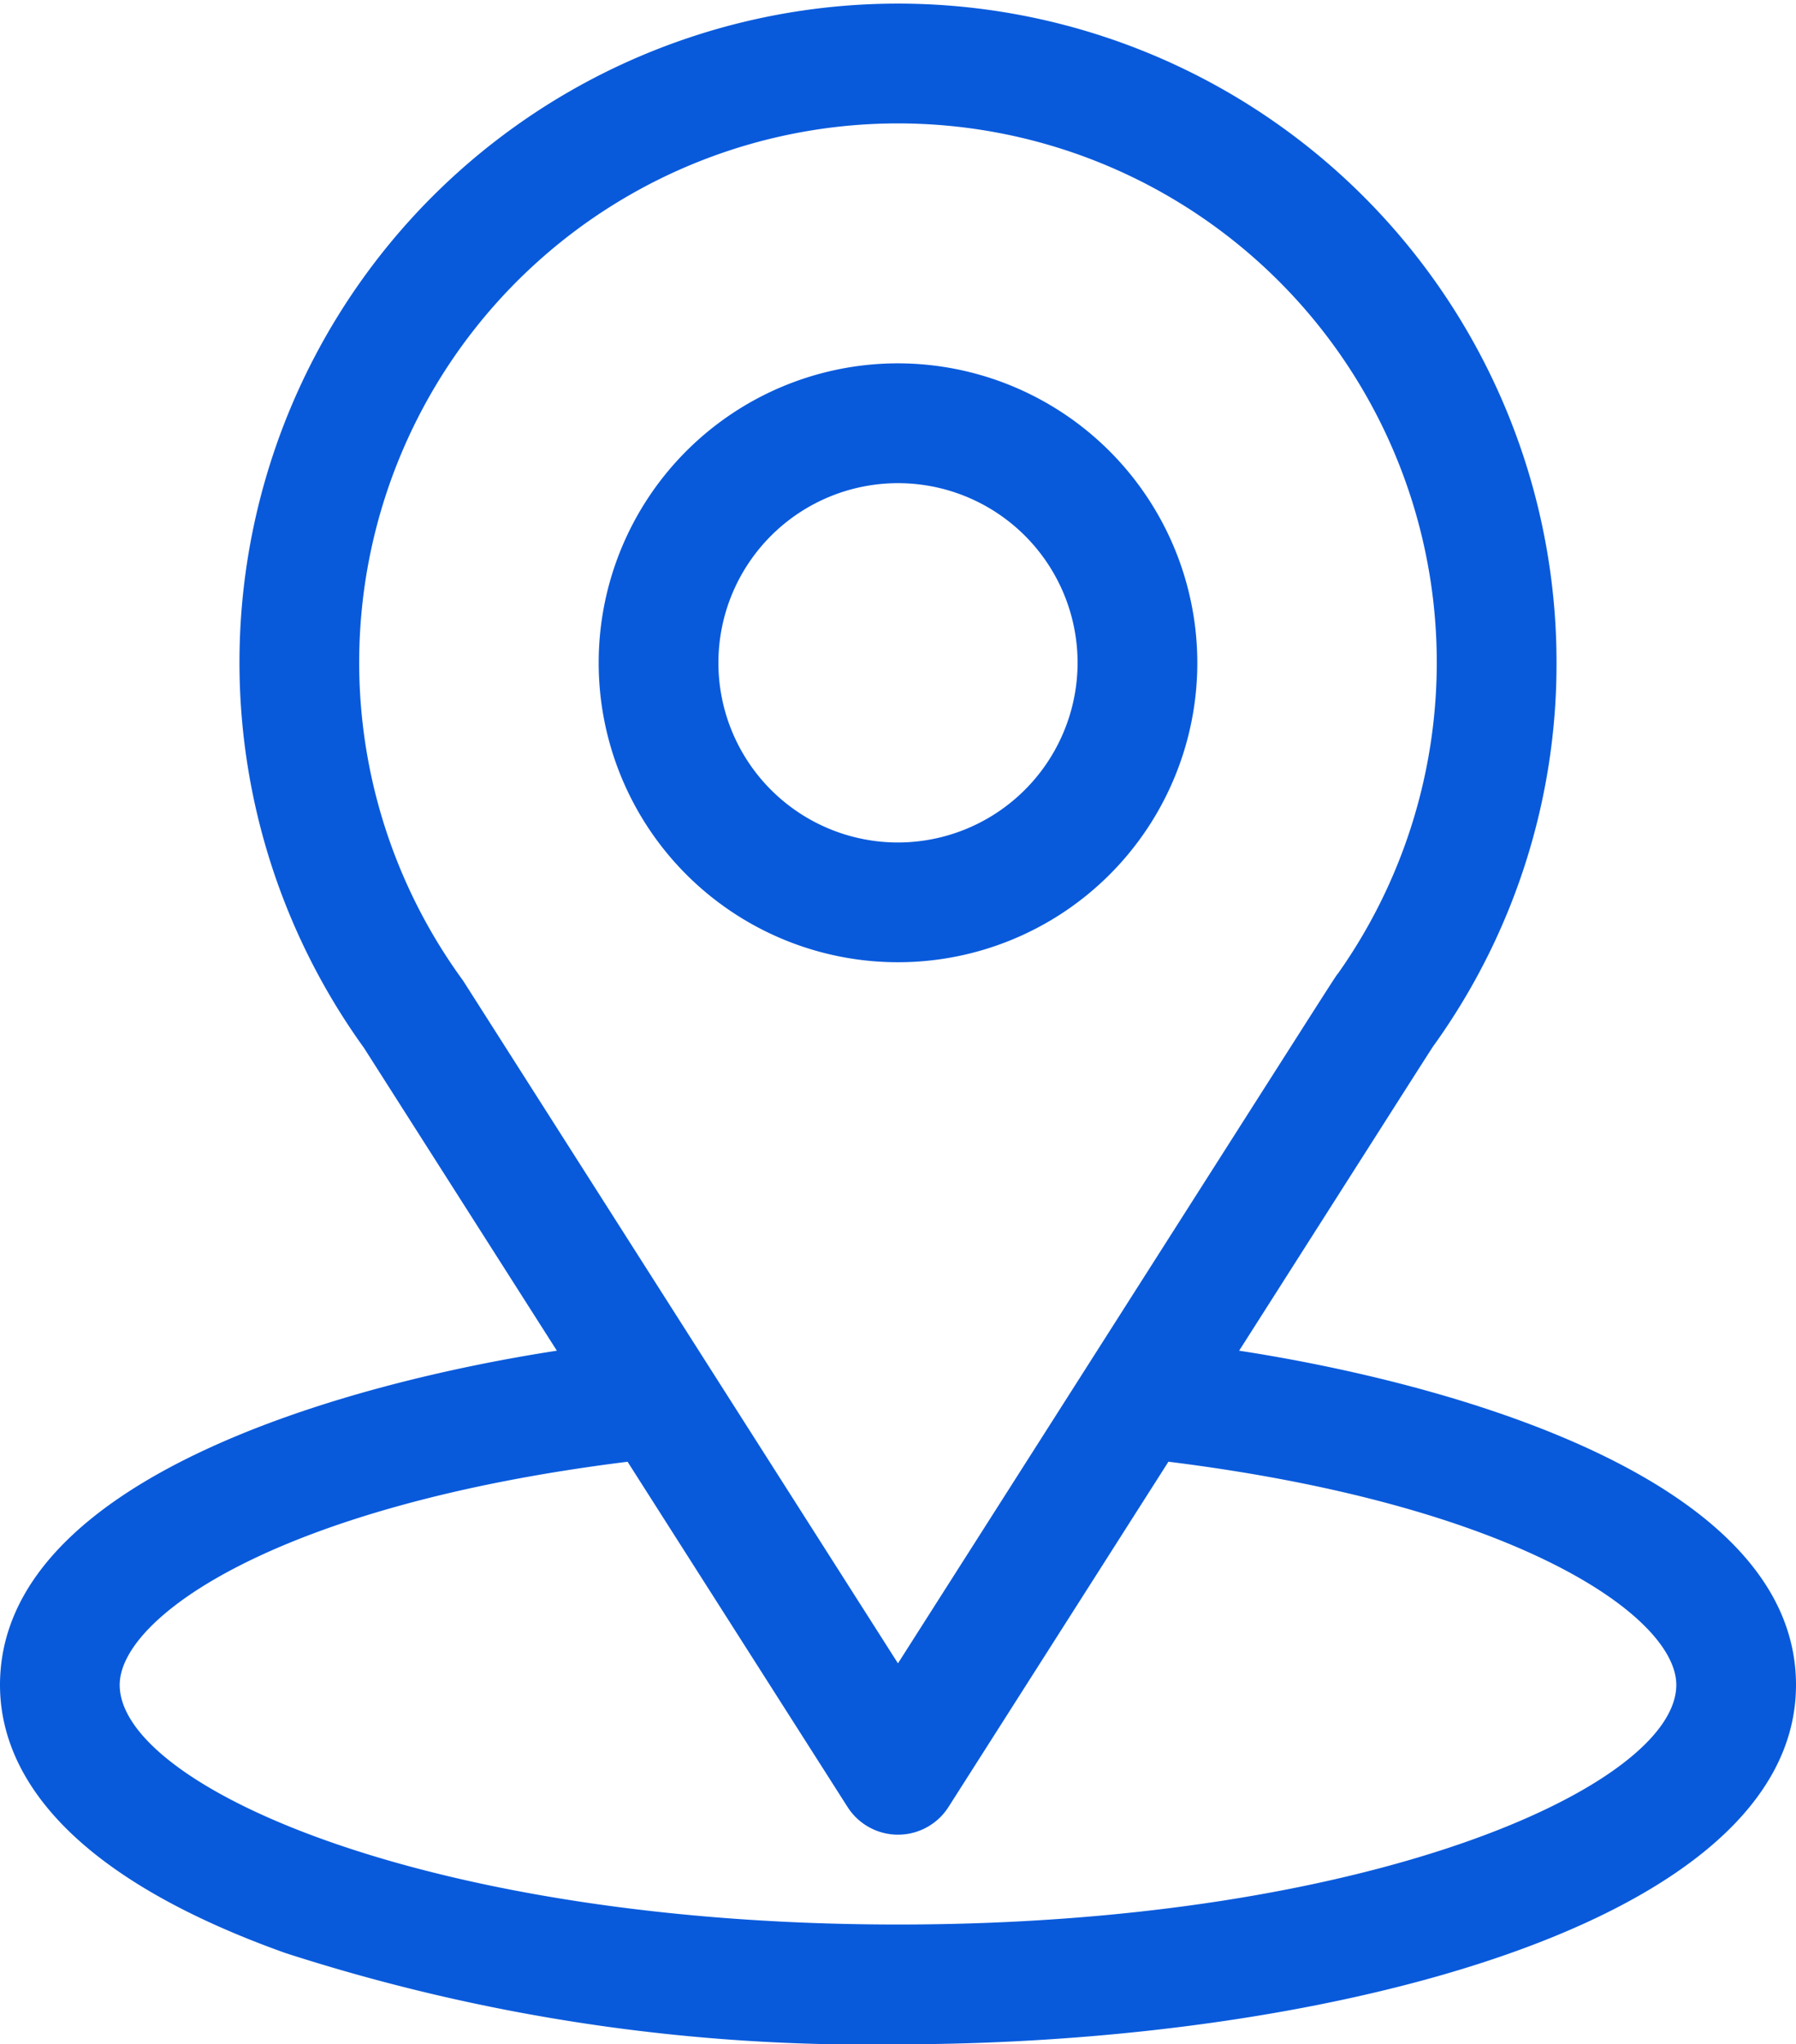 <svg xmlns="http://www.w3.org/2000/svg" width="46.934" height="53.4" viewBox="0 0 46.934 53.4">
  <g id="location" transform="translate(-31)">
    <g id="Group_535" data-name="Group 535" transform="translate(31)">
      <g id="Group_534" data-name="Group 534">
        <path id="Path_1225" data-name="Path 1225" d="M63.382,35.282c5.682-8.917,4.968-7.8,5.132-8.037a17.081,17.081,0,0,0,3.162-9.932A17.209,17.209,0,1,0,40.511,27.372l5.041,7.91C40.162,36.111,31,38.579,31,44.014c0,1.981,1.293,4.8,7.453,7A49.38,49.38,0,0,0,54.467,53.4c11.267,0,23.467-3.178,23.467-9.387C77.934,38.578,68.782,36.112,63.382,35.282ZM43.124,25.651q-.026-.04-.054-.079a14.08,14.08,0,1,1,22.906-.158c-.151.2.636-1.023-11.51,18.035Zm11.342,24.62c-12.306,0-20.338-3.617-20.338-6.258,0-1.775,4.127-4.693,13.272-5.83L53.148,47.2a1.564,1.564,0,0,0,2.639,0l5.747-9.018c9.145,1.137,13.272,4.056,13.272,5.83C74.805,46.632,66.846,50.271,54.467,50.271Z" transform="translate(-31)" fill="#095adb"/>
      </g>
    </g>
    <g id="Group_537" data-name="Group 537" transform="translate(46.645 9.491)">
      <g id="Group_536" data-name="Group 536">
        <path id="Path_1226" data-name="Path 1226" d="M188.822,91a7.822,7.822,0,1,0,7.822,7.822A7.831,7.831,0,0,0,188.822,91Zm0,12.516a4.693,4.693,0,1,1,4.693-4.693A4.7,4.7,0,0,1,188.822,103.516Z" transform="translate(-181 -91)" fill="#095adb"/>
      </g>
    </g>
  </g>
</svg>
